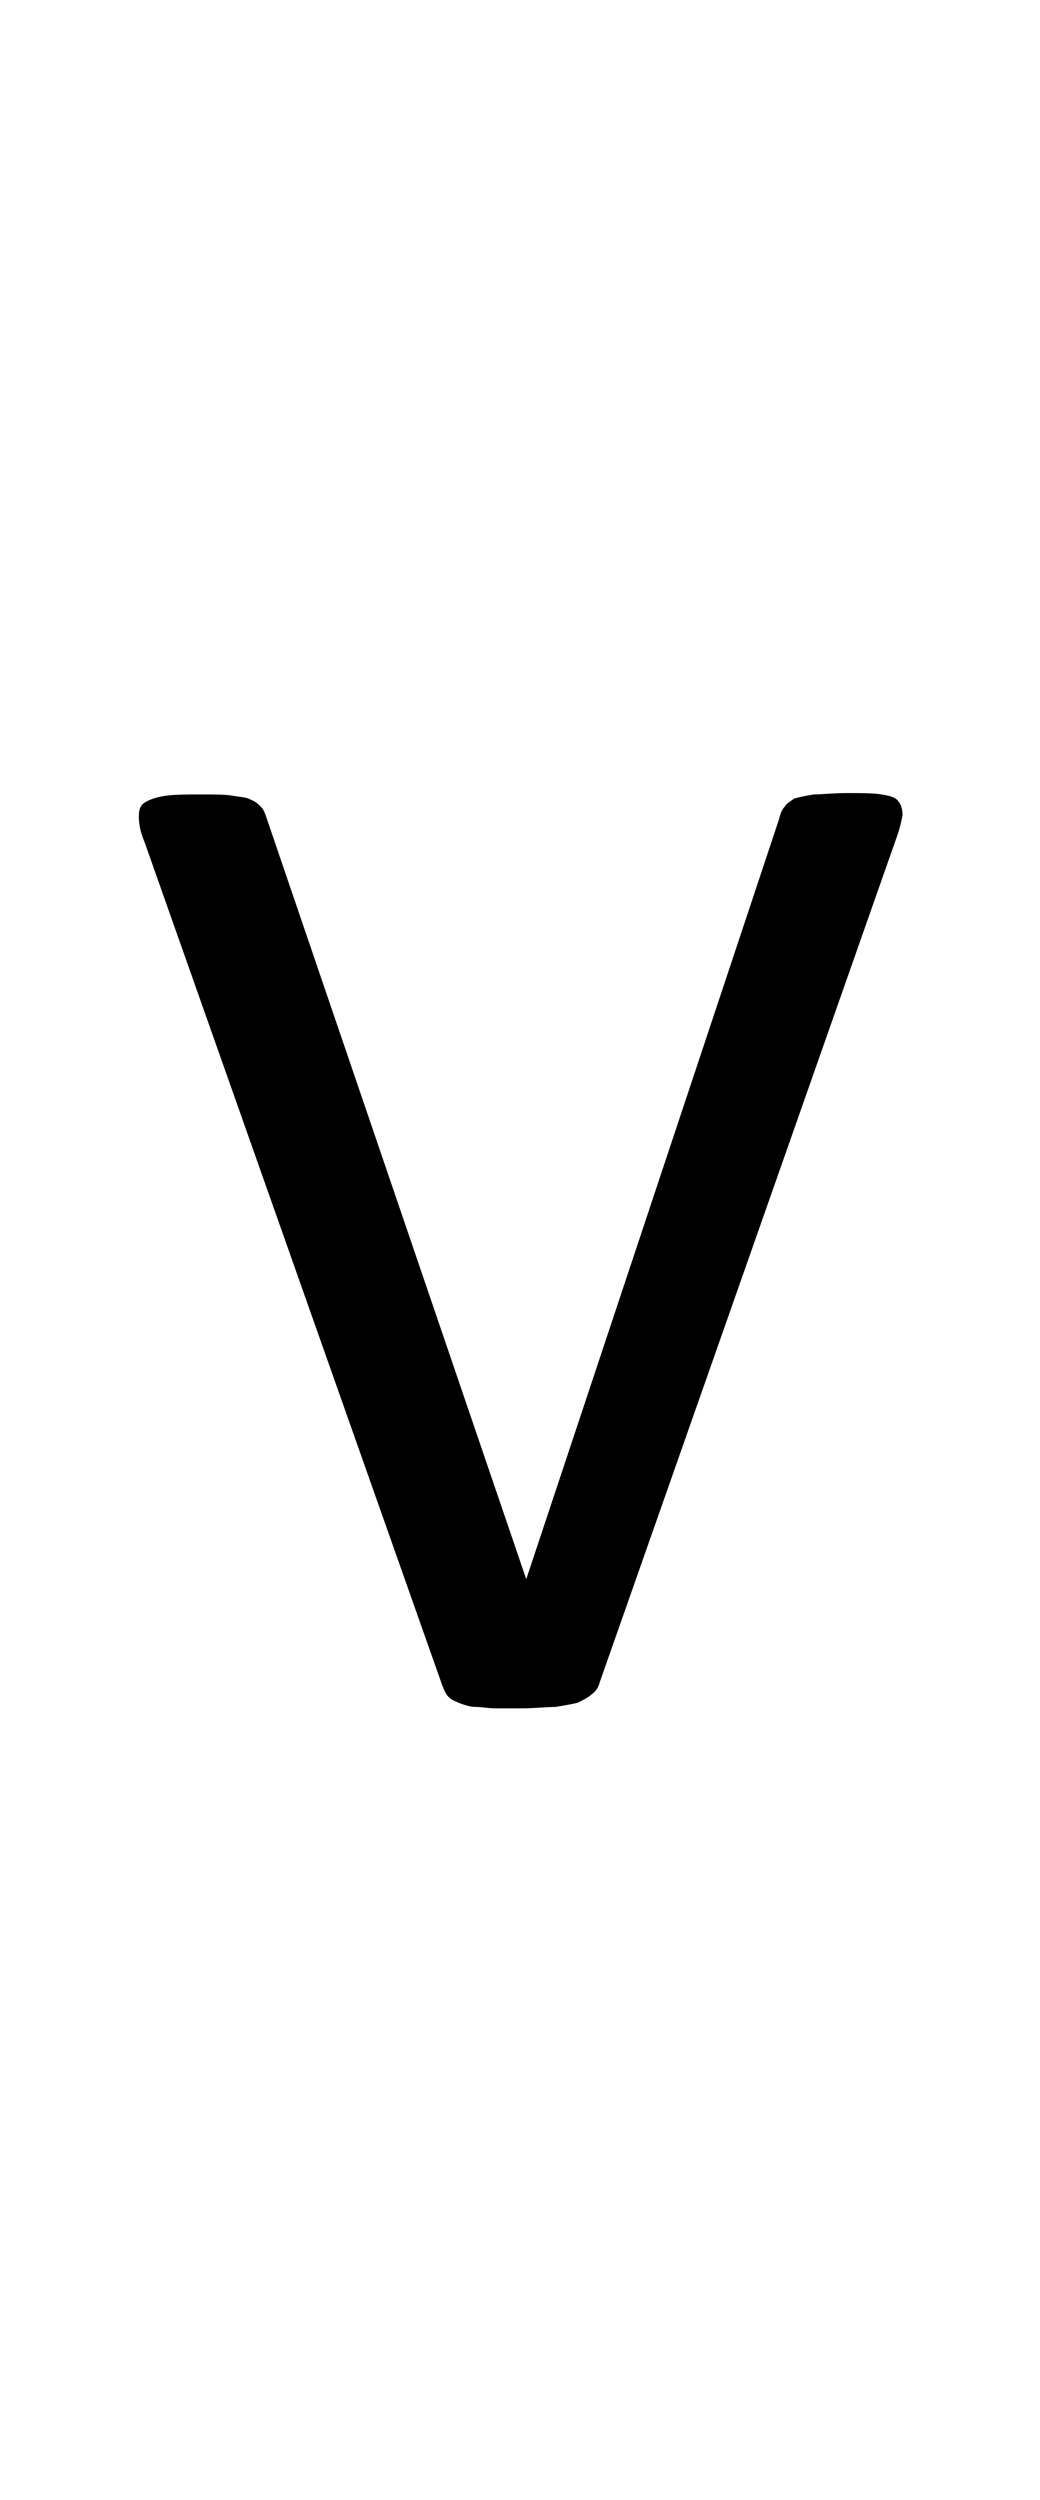 <?xml version="1.0" encoding="utf-8"?>
<!-- Generator: Adobe Illustrator 22.1.0, SVG Export Plug-In . SVG Version: 6.00 Build 0)  -->
<svg version="1.1" xmlns="http://www.w3.org/2000/svg" xmlns:xlink="http://www.w3.org/1999/xlink" x="0px" y="0px"
	 viewBox="0 0 74.9 180" style="enable-background:new 0 0 74.9 180;" xml:space="preserve">
<style type="text/css">
	.st0{display:none;}
	.st1{display:inline;fill:#FF0000;}
</style>
<g id="bg" class="st0">
	<polygon class="st1" points="73.5,0 73.1,0 73,0 72,0 71.6,0 71.5,0 71.2,0 71.1,0 71,0 70.1,0 70,0 69.7,0 69.6,0 69.5,0 69.2,0 
		69.2,0 69.1,0 68.2,0 68.1,0 68,0 67.8,0 67.7,0 67.6,0 67.4,0 67.3,0 67.2,0 66.3,0 66.2,0 66.1,0 65.9,0 65.8,0 65.7,0 65.5,0 
		65.4,0 65.3,0 64.9,0 64.4,0 64.3,0 64.3,0 64,0 63.9,0 63.8,0 63.7,0 63.5,0 63.4,0 63.4,0 63,0 62.9,0 62.5,0 62.4,0 62.3,0 
		62.2,0 62,0 62,0 61.9,0 61.8,0 61.7,0 61.6,0 61.5,0 61.5,0 61.2,0 61,0 60.9,0 60.8,0 60.7,0 60.6,0 60.5,0 60.3,0 60.2,0 
		60.1,0 60,0 60,0 59.9,0 59.8,0 59.7,0 59.7,0 59.6,0 59.5,0 59.3,0 59.2,0 59.2,0 59.1,0 58.9,0 58.8,0 58.8,0 58.7,0 58.6,0 
		58.4,0 58.3,0 58.2,0 58.2,0 58.1,0 58,0 58,0 57.9,0 57.9,0 57.8,0 57.8,0 57.7,0 57.6,0 57.5,0 57.4,0 57.3,0 57.2,0 57.2,0 
		57,0 57,0 56.9,0 56.9,0 56.8,0 56.8,0 56.5,0 56.5,0 56.4,0 56.3,0 56.2,0 56.1,0 56.1,0 56,0 56,0 55.9,0 55.9,0 55.9,0 55.8,0 
		55.7,0 55.6,0 55.5,0 55.5,0 55.4,0 55.4,0 55.3,0 55.1,0 55.1,0 55,0 55,0 55,0 54.9,0 54.6,0 54.5,0 54.5,0 54.4,0 54.3,0 
		54.2,0 54.2,0 54.1,0 54.1,0 54,0 54,0 54,0 53.9,0 53.9,0 53.8,0 53.6,0 53.6,0 53.6,0 53.5,0 53.5,0 53.4,0 53.2,0 53.2,0 
		53.1,0 53.1,0 53.1,0 53,0 52.7,0 52.6,0 52.5,0 52.5,0 52.4,0 52.3,0 52.2,0 52.2,0 52.2,0 52.1,0 52.1,0 52,0 52,0 51.9,0 
		51.8,0 51.8,0 51.8,0 51.7,0 51.7,0 51.6,0 51.5,0 51.4,0 51.3,0 51.3,0 51.2,0 51.2,0 51.1,0 50.8,0 50.8,0 50.7,0 50.7,0 50.5,0 
		50.4,0 50.3,0 50.3,0 50.3,0 50.3,0 50.2,0 50.2,0 50.1,0 50,0 49.9,0 49.9,0 49.9,0 49.8,0 49.8,0 49.8,0 49.7,0 49.7,0 49.5,0 
		49.4,0 49.3,0 49.3,0 49.3,0 49.2,0 48.9,0 48.8,0 48.8,0 48.8,0 48.8,0 48.7,0 48.6,0 48.4,0 48.4,0 48.4,0 48.3,0 48.3,0 48.3,0 
		48.2,0 48.2,0 48.1,0 48,0 48,0 47.9,0 47.9,0 47.9,0 47.8,0 47.8,0 47.8,0 47.8,0 47.7,0 47.6,0 47.4,0 47.4,0 47.3,0 47.3,0 
		47,0 47,0 46.9,0 46.9,0 46.9,0 46.8,0 46.8,0 46.7,0 46.6,0 46.5,0 46.5,0 46.4,0 46.4,0 46.4,0 46.3,0 46.3,0 46.3,0 46.2,0 
		46.1,0 46.1,0 46.1,0 46,0 46,0 46,0 45.9,0 45.9,0 45.9,0 45.9,0 45.8,0 45.7,0 45.6,0 45.6,0 45.5,0 45.3,0 45.1,0 45.1,0 45,0 
		45,0 45,0 45,0 44.9,0 44.9,0 44.9,0 44.7,0 44.6,0 44.6,0 44.6,0 44.6,0 44.5,0 44.5,0 44.5,0 44.4,0 44.3,0 44.2,0 44.2,0 
		44.2,0 44.1,0 44.1,0 44.1,0 44.1,0 44.1,0 44,0 44,0 43.9,0 43.9,0 43.8,0 43.7,0 43.6,0 43.6,0 43.5,0 43.2,0 43.1,0 43.1,0 
		43.1,0 43.1,0 43.1,0 43,0 43,0 43,0 42.8,0 42.7,0 42.7,0 42.7,0 42.6,0 42.6,0 42.6,0 42.6,0 42.5,0 42.4,0 42.3,0 42.3,0 
		42.2,0 42.2,0 42.2,0 42.2,0 42.1,0 42.1,0 42.1,0 42,0 42,0 41.9,0 41.8,0 41.8,0 41.7,0 41.6,0 41.6,0 41.3,0 41.3,0 41.2,0 
		41.2,0 41.2,0 41.1,0 41.1,0 41.1,0 41,0 40.9,0 40.9,0 40.9,0 40.8,0 40.8,0 40.7,0 40.7,0 40.6,0 40.5,0 40.5,0 40.4,0 40.3,0 
		40.3,0 40.3,0 40.3,0 40.2,0 40.2,0 40.2,0 40.1,0 40.1,0 40,0 39.9,0 39.9,0 39.9,0 39.8,0 39.8,0 39.7,0 39.5,0 39.4,0 39.4,0 
		39.3,0 39.3,0 39.3,0 39.2,0 39.2,0 39,0 39,0 38.9,0 38.9,0 38.9,0 38.8,0 38.8,0 38.8,0 38.6,0 38.6,0 38.5,0 38.5,0 38.4,0 
		38.4,0 38.4,0 38.4,0 38.3,0 38.3,0 38.2,0 38.1,0 38,0 38,0 38,0 37.9,0 37.9,0 37.8,0 37.8,0 37.7,0 37.6,0 37.6,0 37.5,0 
		37.4,0 37.4,0 37.3,0 37.3,0 37.2,0 37.1,0 37.1,0 37,0 36.9,0 36.9,0 36.9,0 36.8,0 36.7,0 36.6,0 36.6,0 36.6,0 36.5,0 36.5,0 
		36.5,0 36.4,0 36.4,0 36.3,0 36.3,0 36.2,0 36.2,0 36.1,0 36.1,0 36.1,0 36,0 35.9,0 35.9,0 35.8,0 35.8,0 35.7,0 35.7,0 35.7,0 
		35.6,0 35.6,0 35.4,0 35.3,0 35.2,0 35.2,0 35.1,0 35.1,0 35,0 34.9,0 34.8,0 34.8,0 34.8,0 34.7,0 34.7,0 34.7,0 34.7,0 34.6,0 
		34.6,0 34.5,0 34.4,0 34.4,0 34.3,0 34.3,0 34.2,0 34.2,0 34.2,0 34.1,0 34.1,0 34,0 33.9,0 33.8,0 33.8,0 33.8,0 33.8,0 33.7,0 
		33.7,0 33.7,0 33.6,0 33.4,0 33.3,0 33.2,0 33.2,0 33.1,0 33.1,0 33,0 32.9,0 32.8,0 32.8,0 32.8,0 32.8,0 32.7,0 32.7,0 32.7,0 
		32.6,0 32.6,0 32.6,0 32.4,0 32.4,0 32.3,0 32.3,0 32.3,0 32.2,0 32.2,0 32.2,0 32.1,0 32,0 31.9,0 31.9,0 31.9,0 31.8,0 31.8,0 
		31.8,0 31.8,0 31.7,0 31.5,0 31.4,0 31.3,0 31.2,0 31.1,0 31.1,0 31.1,0 31,0 30.9,0 30.9,0 30.9,0 30.8,0 30.8,0 30.8,0 30.7,0 
		30.7,0 30.7,0 30.6,0 30.5,0 30.5,0 30.5,0 30.4,0 30.4,0 30.3,0 30.3,0 30.3,0 30.2,0 30.1,0 30.1,0 30,0 30,0 30,0 29.9,0 
		29.9,0 29.9,0 29.8,0 29.6,0 29.5,0 29.4,0 29.4,0 29.3,0 29.2,0 29.1,0 29,0 29,0 29,0 29,0 29,0 28.9,0 28.9,0 28.8,0 28.8,0 
		28.7,0 28.6,0 28.6,0 28.6,0 28.5,0 28.5,0 28.5,0 28.5,0 28.4,0 28.3,0 28.2,0 28.1,0 28.1,0 28.1,0 28,0 28,0 28,0 27.9,0 
		27.6,0 27.6,0 27.5,0 27.5,0 27.4,0 27.3,0 27.1,0 27.1,0 27.1,0 27.1,0 27,0 27,0 27,0 27,0 26.9,0 26.9,0 26.7,0 26.7,0 26.6,0 
		26.6,0 26.6,0 26.5,0 26.5,0 26.5,0 26.4,0 26.2,0 26.2,0 26.1,0 26.1,0 26.1,0 26,0 25.7,0 25.7,0 25.6,0 25.6,0 25.6,0 25.4,0 
		25.3,0 25.3,0 25.2,0 25.2,0 25.1,0 25.1,0 25.1,0 25,0 24.9,0 24.8,0 24.7,0 24.7,0 24.7,0 24.6,0 24.6,0 24.6,0 24.5,0 24.4,0 
		24.3,0 24.2,0 24.2,0 24.2,0 23.9,0 23.8,0 23.8,0 23.7,0 23.7,0 23.6,0 23.4,0 23.3,0 23.3,0 23.3,0 23.2,0 23.2,0 23.2,0 23,0 
		22.9,0 22.9,0 22.8,0 22.8,0 22.8,0 22.8,0 22.7,0 22.6,0 22.5,0 22.4,0 22.4,0 22.3,0 22.2,0 21.9,0 21.9,0 21.9,0 21.8,0 21.8,0 
		21.7,0 21.6,0 21.5,0 21.4,0 21.3,0 21.3,0 21.3,0 21.1,0 21,0 21,0 20.9,0 20.9,0 20.9,0 20.8,0 20.8,0 20.7,0 20.7,0 20.6,0 
		20.5,0 20.5,0 20.4,0 20.3,0 20.1,0 20,0 20,0 19.9,0 19.9,0 19.8,0 19.7,0 19.6,0 19.6,0 19.5,0 19.5,0 19.4,0 19.2,0 19.2,0 
		19.1,0 19.1,0 19,0 19,0 18.9,0 18.8,0 18.8,0 18.7,0 18.7,0 18.6,0 18.5,0 18.4,0 18.2,0 18.1,0 18.1,0 18,0 18,0 17.9,0 17.8,0 
		17.7,0 17.6,0 17.6,0 17.5,0 17.3,0 17.2,0 17.2,0 17.1,0 17.1,0 17,0 17,0 16.9,0 16.8,0 16.7,0 16.7,0 16.6,0 16.5,0 16.4,0 
		16.2,0 16.1,0 16.1,0 16,0 15.9,0 15.8,0 15.7,0 15.6,0 15.5,0 15.4,0 15.3,0 15.2,0 15.1,0 15,0 15,0 14.9,0 14.9,0 14.7,0 
		14.6,0 14.5,0 14.4,0 14.2,0 14.1,0 14,0 13.9,0 13.8,0 13.5,0 13.4,0 13.4,0 13.3,0 13.1,0 13,0 13,0 12.9,0 12.7,0 12.6,0 
		12.5,0 12.4,0 12,0 11.9,0 11.5,0 11.5,0 11.4,0 11.3,0 11.1,0 11,0 10.9,0 10.7,0 10.6,0 10.5,0 10,0 9.7,0 9.6,0 9.5,0 9.2,0 
		9.1,0 9,0 8.8,0 8.7,0 8.6,0 7.7,0 7.7,0 7.6,0 7.3,0 7.2,0 7.2,0 6.9,0 6.8,0 6.7,0 5.8,0 5.7,0 5.7,0 5.4,0 5.3,0 5.2,0 4.9,0 
		4.8,0 4,0 3.9,0 3.8,0 3.5,0 3.4,0 2.9,0 2,0 1.9,0 1.5,0 0,0 0,180 1.5,180 1.9,180 2,180 2.9,180 3.4,180 3.5,180 3.8,180 
		3.9,180 4,180 4.8,180 4.9,180 5.2,180 5.3,180 5.4,180 5.7,180 5.7,180 5.8,180 6.7,180 6.8,180 6.9,180 7.2,180 7.2,180 7.3,180 
		7.6,180 7.7,180 7.7,180 8.6,180 8.7,180 8.8,180 9,180 9.1,180 9.2,180 9.5,180 9.6,180 9.7,180 10,180 10.5,180 10.6,180 
		10.7,180 10.9,180 11,180 11.1,180 11.3,180 11.4,180 11.5,180 11.5,180 11.9,180 12,180 12.4,180 12.5,180 12.6,180 12.7,180 
		12.9,180 13,180 13,180 13.1,180 13.3,180 13.4,180 13.4,180 13.5,180 13.8,180 13.9,180 14,180 14.1,180 14.2,180 14.4,180 
		14.5,180 14.6,180 14.7,180 14.9,180 14.9,180 15,180 15,180 15.1,180 15.2,180 15.3,180 15.4,180 15.5,180 15.6,180 15.7,180 
		15.8,180 15.9,180 16,180 16.1,180 16.1,180 16.2,180 16.4,180 16.5,180 16.6,180 16.7,180 16.7,180 16.8,180 16.9,180 17,180 
		17,180 17.1,180 17.1,180 17.2,180 17.2,180 17.3,180 17.5,180 17.6,180 17.6,180 17.7,180 17.8,180 17.9,180 18,180 18,180 
		18.1,180 18.1,180 18.2,180 18.4,180 18.5,180 18.6,180 18.7,180 18.7,180 18.8,180 18.8,180 18.9,180 19,180 19,180 19.1,180 
		19.1,180 19.2,180 19.2,180 19.4,180 19.5,180 19.5,180 19.6,180 19.6,180 19.7,180 19.8,180 19.9,180 19.9,180 20,180 20,180 
		20.1,180 20.3,180 20.4,180 20.5,180 20.5,180 20.6,180 20.7,180 20.7,180 20.8,180 20.8,180 20.9,180 20.9,180 20.9,180 21,180 
		21,180 21.1,180 21.3,180 21.3,180 21.3,180 21.4,180 21.5,180 21.6,180 21.7,180 21.8,180 21.8,180 21.9,180 21.9,180 21.9,180 
		22.2,180 22.3,180 22.4,180 22.4,180 22.5,180 22.6,180 22.7,180 22.8,180 22.8,180 22.8,180 22.8,180 22.9,180 22.9,180 23,180 
		23.2,180 23.2,180 23.2,180 23.3,180 23.3,180 23.3,180 23.4,180 23.6,180 23.7,180 23.7,180 23.8,180 23.8,180 23.9,180 24.2,180 
		24.2,180 24.2,180 24.3,180 24.4,180 24.5,180 24.6,180 24.6,180 24.6,180 24.7,180 24.7,180 24.7,180 24.8,180 24.9,180 25,180 
		25.1,180 25.1,180 25.1,180 25.2,180 25.2,180 25.3,180 25.3,180 25.4,180 25.6,180 25.6,180 25.6,180 25.7,180 25.7,180 26,180 
		26.1,180 26.1,180 26.1,180 26.2,180 26.2,180 26.4,180 26.5,180 26.5,180 26.5,180 26.6,180 26.6,180 26.6,180 26.7,180 26.7,180 
		26.9,180 26.9,180 27,180 27,180 27,180 27,180 27.1,180 27.1,180 27.1,180 27.1,180 27.3,180 27.4,180 27.5,180 27.5,180 
		27.6,180 27.6,180 27.9,180 28,180 28,180 28,180 28.1,180 28.1,180 28.1,180 28.2,180 28.3,180 28.4,180 28.5,180 28.5,180 
		28.5,180 28.5,180 28.6,180 28.6,180 28.6,180 28.7,180 28.8,180 28.8,180 28.9,180 28.9,180 29,180 29,180 29,180 29,180 29,180 
		29.1,180 29.2,180 29.3,180 29.4,180 29.4,180 29.5,180 29.6,180 29.8,180 29.9,180 29.9,180 29.9,180 30,180 30,180 30,180 
		30.1,180 30.1,180 30.2,180 30.3,180 30.3,180 30.3,180 30.4,180 30.4,180 30.5,180 30.5,180 30.5,180 30.6,180 30.7,180 30.7,180 
		30.7,180 30.8,180 30.8,180 30.8,180 30.9,180 30.9,180 30.9,180 31,180 31.1,180 31.1,180 31.1,180 31.2,180 31.3,180 31.4,180 
		31.5,180 31.7,180 31.8,180 31.8,180 31.8,180 31.8,180 31.9,180 31.9,180 31.9,180 32,180 32.1,180 32.2,180 32.2,180 32.2,180 
		32.3,180 32.3,180 32.3,180 32.4,180 32.4,180 32.6,180 32.6,180 32.6,180 32.7,180 32.7,180 32.7,180 32.8,180 32.8,180 32.8,180 
		32.8,180 32.9,180 33,180 33.1,180 33.1,180 33.2,180 33.2,180 33.3,180 33.4,180 33.6,180 33.7,180 33.7,180 33.7,180 33.8,180 
		33.8,180 33.8,180 33.8,180 33.9,180 34,180 34.1,180 34.1,180 34.2,180 34.2,180 34.2,180 34.3,180 34.3,180 34.4,180 34.4,180 
		34.5,180 34.6,180 34.6,180 34.7,180 34.7,180 34.7,180 34.7,180 34.8,180 34.8,180 34.8,180 34.9,180 35,180 35.1,180 35.1,180 
		35.2,180 35.2,180 35.3,180 35.4,180 35.6,180 35.6,180 35.7,180 35.7,180 35.7,180 35.8,180 35.8,180 35.9,180 35.9,180 36,180 
		36.1,180 36.1,180 36.1,180 36.2,180 36.2,180 36.3,180 36.3,180 36.4,180 36.4,180 36.5,180 36.5,180 36.5,180 36.6,180 36.6,180 
		36.6,180 36.7,180 36.8,180 36.9,180 36.9,180 36.9,180 37,180 37.1,180 37.1,180 37.2,180 37.3,180 37.3,180 37.4,180 37.4,180 
		37.5,180 37.6,180 37.6,180 37.7,180 37.8,180 37.8,180 37.9,180 37.9,180 38,180 38,180 38,180 38.1,180 38.2,180 38.3,180 
		38.3,180 38.4,180 38.4,180 38.4,180 38.4,180 38.5,180 38.5,180 38.6,180 38.6,180 38.8,180 38.8,180 38.8,180 38.9,180 38.9,180 
		38.9,180 39,180 39,180 39.2,180 39.2,180 39.3,180 39.3,180 39.3,180 39.4,180 39.4,180 39.5,180 39.7,180 39.8,180 39.8,180 
		39.9,180 39.9,180 39.9,180 40,180 40.1,180 40.1,180 40.2,180 40.2,180 40.2,180 40.3,180 40.3,180 40.3,180 40.3,180 40.4,180 
		40.5,180 40.5,180 40.6,180 40.7,180 40.7,180 40.8,180 40.8,180 40.9,180 40.9,180 40.9,180 41,180 41.1,180 41.1,180 41.1,180 
		41.2,180 41.2,180 41.2,180 41.3,180 41.3,180 41.6,180 41.6,180 41.7,180 41.8,180 41.8,180 41.9,180 42,180 42,180 42.1,180 
		42.1,180 42.1,180 42.2,180 42.2,180 42.2,180 42.2,180 42.3,180 42.3,180 42.4,180 42.5,180 42.6,180 42.6,180 42.6,180 42.6,180 
		42.7,180 42.7,180 42.7,180 42.8,180 43,180 43,180 43,180 43.1,180 43.1,180 43.1,180 43.1,180 43.1,180 43.2,180 43.5,180 
		43.6,180 43.6,180 43.7,180 43.8,180 43.9,180 43.9,180 44,180 44,180 44.1,180 44.1,180 44.1,180 44.1,180 44.1,180 44.2,180 
		44.2,180 44.2,180 44.3,180 44.4,180 44.5,180 44.5,180 44.5,180 44.6,180 44.6,180 44.6,180 44.6,180 44.7,180 44.9,180 44.9,180 
		44.9,180 45,180 45,180 45,180 45,180 45.1,180 45.1,180 45.3,180 45.5,180 45.6,180 45.6,180 45.7,180 45.8,180 45.9,180 
		45.9,180 45.9,180 45.9,180 46,180 46,180 46,180 46.1,180 46.1,180 46.1,180 46.2,180 46.3,180 46.3,180 46.3,180 46.4,180 
		46.4,180 46.4,180 46.5,180 46.5,180 46.6,180 46.7,180 46.8,180 46.8,180 46.9,180 46.9,180 46.9,180 47,180 47,180 47.3,180 
		47.3,180 47.4,180 47.4,180 47.6,180 47.7,180 47.8,180 47.8,180 47.8,180 47.8,180 47.9,180 47.9,180 47.9,180 48,180 48,180 
		48.1,180 48.2,180 48.2,180 48.3,180 48.3,180 48.3,180 48.4,180 48.4,180 48.4,180 48.6,180 48.7,180 48.8,180 48.8,180 48.8,180 
		48.8,180 48.9,180 49.2,180 49.3,180 49.3,180 49.3,180 49.4,180 49.5,180 49.7,180 49.7,180 49.8,180 49.8,180 49.8,180 49.9,180 
		49.9,180 49.9,180 50,180 50.1,180 50.2,180 50.2,180 50.3,180 50.3,180 50.3,180 50.3,180 50.4,180 50.5,180 50.7,180 50.7,180 
		50.8,180 50.8,180 51.1,180 51.2,180 51.2,180 51.3,180 51.3,180 51.4,180 51.5,180 51.6,180 51.7,180 51.7,180 51.8,180 51.8,180 
		51.8,180 51.9,180 52,180 52,180 52.1,180 52.1,180 52.2,180 52.2,180 52.2,180 52.3,180 52.4,180 52.5,180 52.5,180 52.6,180 
		52.7,180 53,180 53.1,180 53.1,180 53.1,180 53.2,180 53.2,180 53.4,180 53.5,180 53.5,180 53.6,180 53.6,180 53.6,180 53.8,180 
		53.9,180 53.9,180 54,180 54,180 54,180 54.1,180 54.1,180 54.2,180 54.2,180 54.3,180 54.4,180 54.5,180 54.5,180 54.6,180 
		54.9,180 55,180 55,180 55,180 55.1,180 55.1,180 55.3,180 55.4,180 55.4,180 55.5,180 55.5,180 55.6,180 55.7,180 55.8,180 
		55.9,180 55.9,180 55.9,180 56,180 56,180 56.1,180 56.1,180 56.2,180 56.3,180 56.4,180 56.5,180 56.5,180 56.8,180 56.8,180 
		56.9,180 56.9,180 57,180 57,180 57.2,180 57.2,180 57.3,180 57.4,180 57.5,180 57.6,180 57.7,180 57.8,180 57.8,180 57.9,180 
		57.9,180 58,180 58,180 58.1,180 58.2,180 58.2,180 58.3,180 58.4,180 58.6,180 58.7,180 58.8,180 58.8,180 58.9,180 59.1,180 
		59.2,180 59.2,180 59.3,180 59.5,180 59.6,180 59.7,180 59.7,180 59.8,180 59.9,180 60,180 60,180 60.1,180 60.2,180 60.3,180 
		60.5,180 60.6,180 60.7,180 60.8,180 60.9,180 61,180 61.2,180 61.5,180 61.5,180 61.6,180 61.7,180 61.8,180 61.9,180 62,180 
		62,180 62.2,180 62.3,180 62.4,180 62.5,180 62.9,180 63,180 63.4,180 63.4,180 63.5,180 63.7,180 63.8,180 63.9,180 64,180 
		64.3,180 64.3,180 64.4,180 64.9,180 65.3,180 65.4,180 65.5,180 65.7,180 65.8,180 65.9,180 66.1,180 66.2,180 66.3,180 67.2,180 
		67.3,180 67.4,180 67.6,180 67.7,180 67.8,180 68,180 68.1,180 68.2,180 69.1,180 69.2,180 69.2,180 69.5,180 69.6,180 69.7,180 
		70,180 70.1,180 71,180 71.1,180 71.2,180 71.5,180 71.6,180 72,180 73,180 73.1,180 73.5,180 74.9,180 74.9,0 	"/>
</g>
<g id="figure">
	<path d="M43.2,121.1c-0.1,0.4-0.3,0.7-0.6,0.9c-0.2,0.2-0.6,0.4-1,0.6c-0.4,0.1-1,0.2-1.6,0.3c-0.7,0-1.5,0.1-2.4,0.1
		c-0.7,0-1.4,0-1.9,0c-0.6,0-1-0.1-1.4-0.1s-0.7-0.1-1-0.2c-0.3-0.1-0.5-0.2-0.7-0.3c-0.2-0.1-0.4-0.3-0.5-0.5
		c-0.1-0.2-0.2-0.4-0.3-0.7L10.4,60.6c-0.3-0.7-0.4-1.3-0.4-1.8c0-0.5,0.1-0.8,0.4-1c0.3-0.2,0.8-0.4,1.5-0.5
		c0.7-0.1,1.6-0.1,2.7-0.1c0.9,0,1.7,0,2.2,0.1c0.6,0.1,1,0.1,1.3,0.3c0.3,0.1,0.5,0.3,0.7,0.5c0.2,0.2,0.3,0.5,0.4,0.8l18.7,54.8h0
		L56.1,59c0.1-0.4,0.2-0.7,0.4-0.9c0.1-0.2,0.4-0.4,0.7-0.6c0.3-0.1,0.8-0.2,1.4-0.3c0.6,0,1.4-0.1,2.4-0.1c1,0,1.9,0,2.5,0.1
		c0.6,0.1,1,0.2,1.2,0.5c0.2,0.2,0.3,0.6,0.3,1c-0.1,0.5-0.2,1-0.5,1.8L43.2,121.1z"/>
</g>
</svg>
